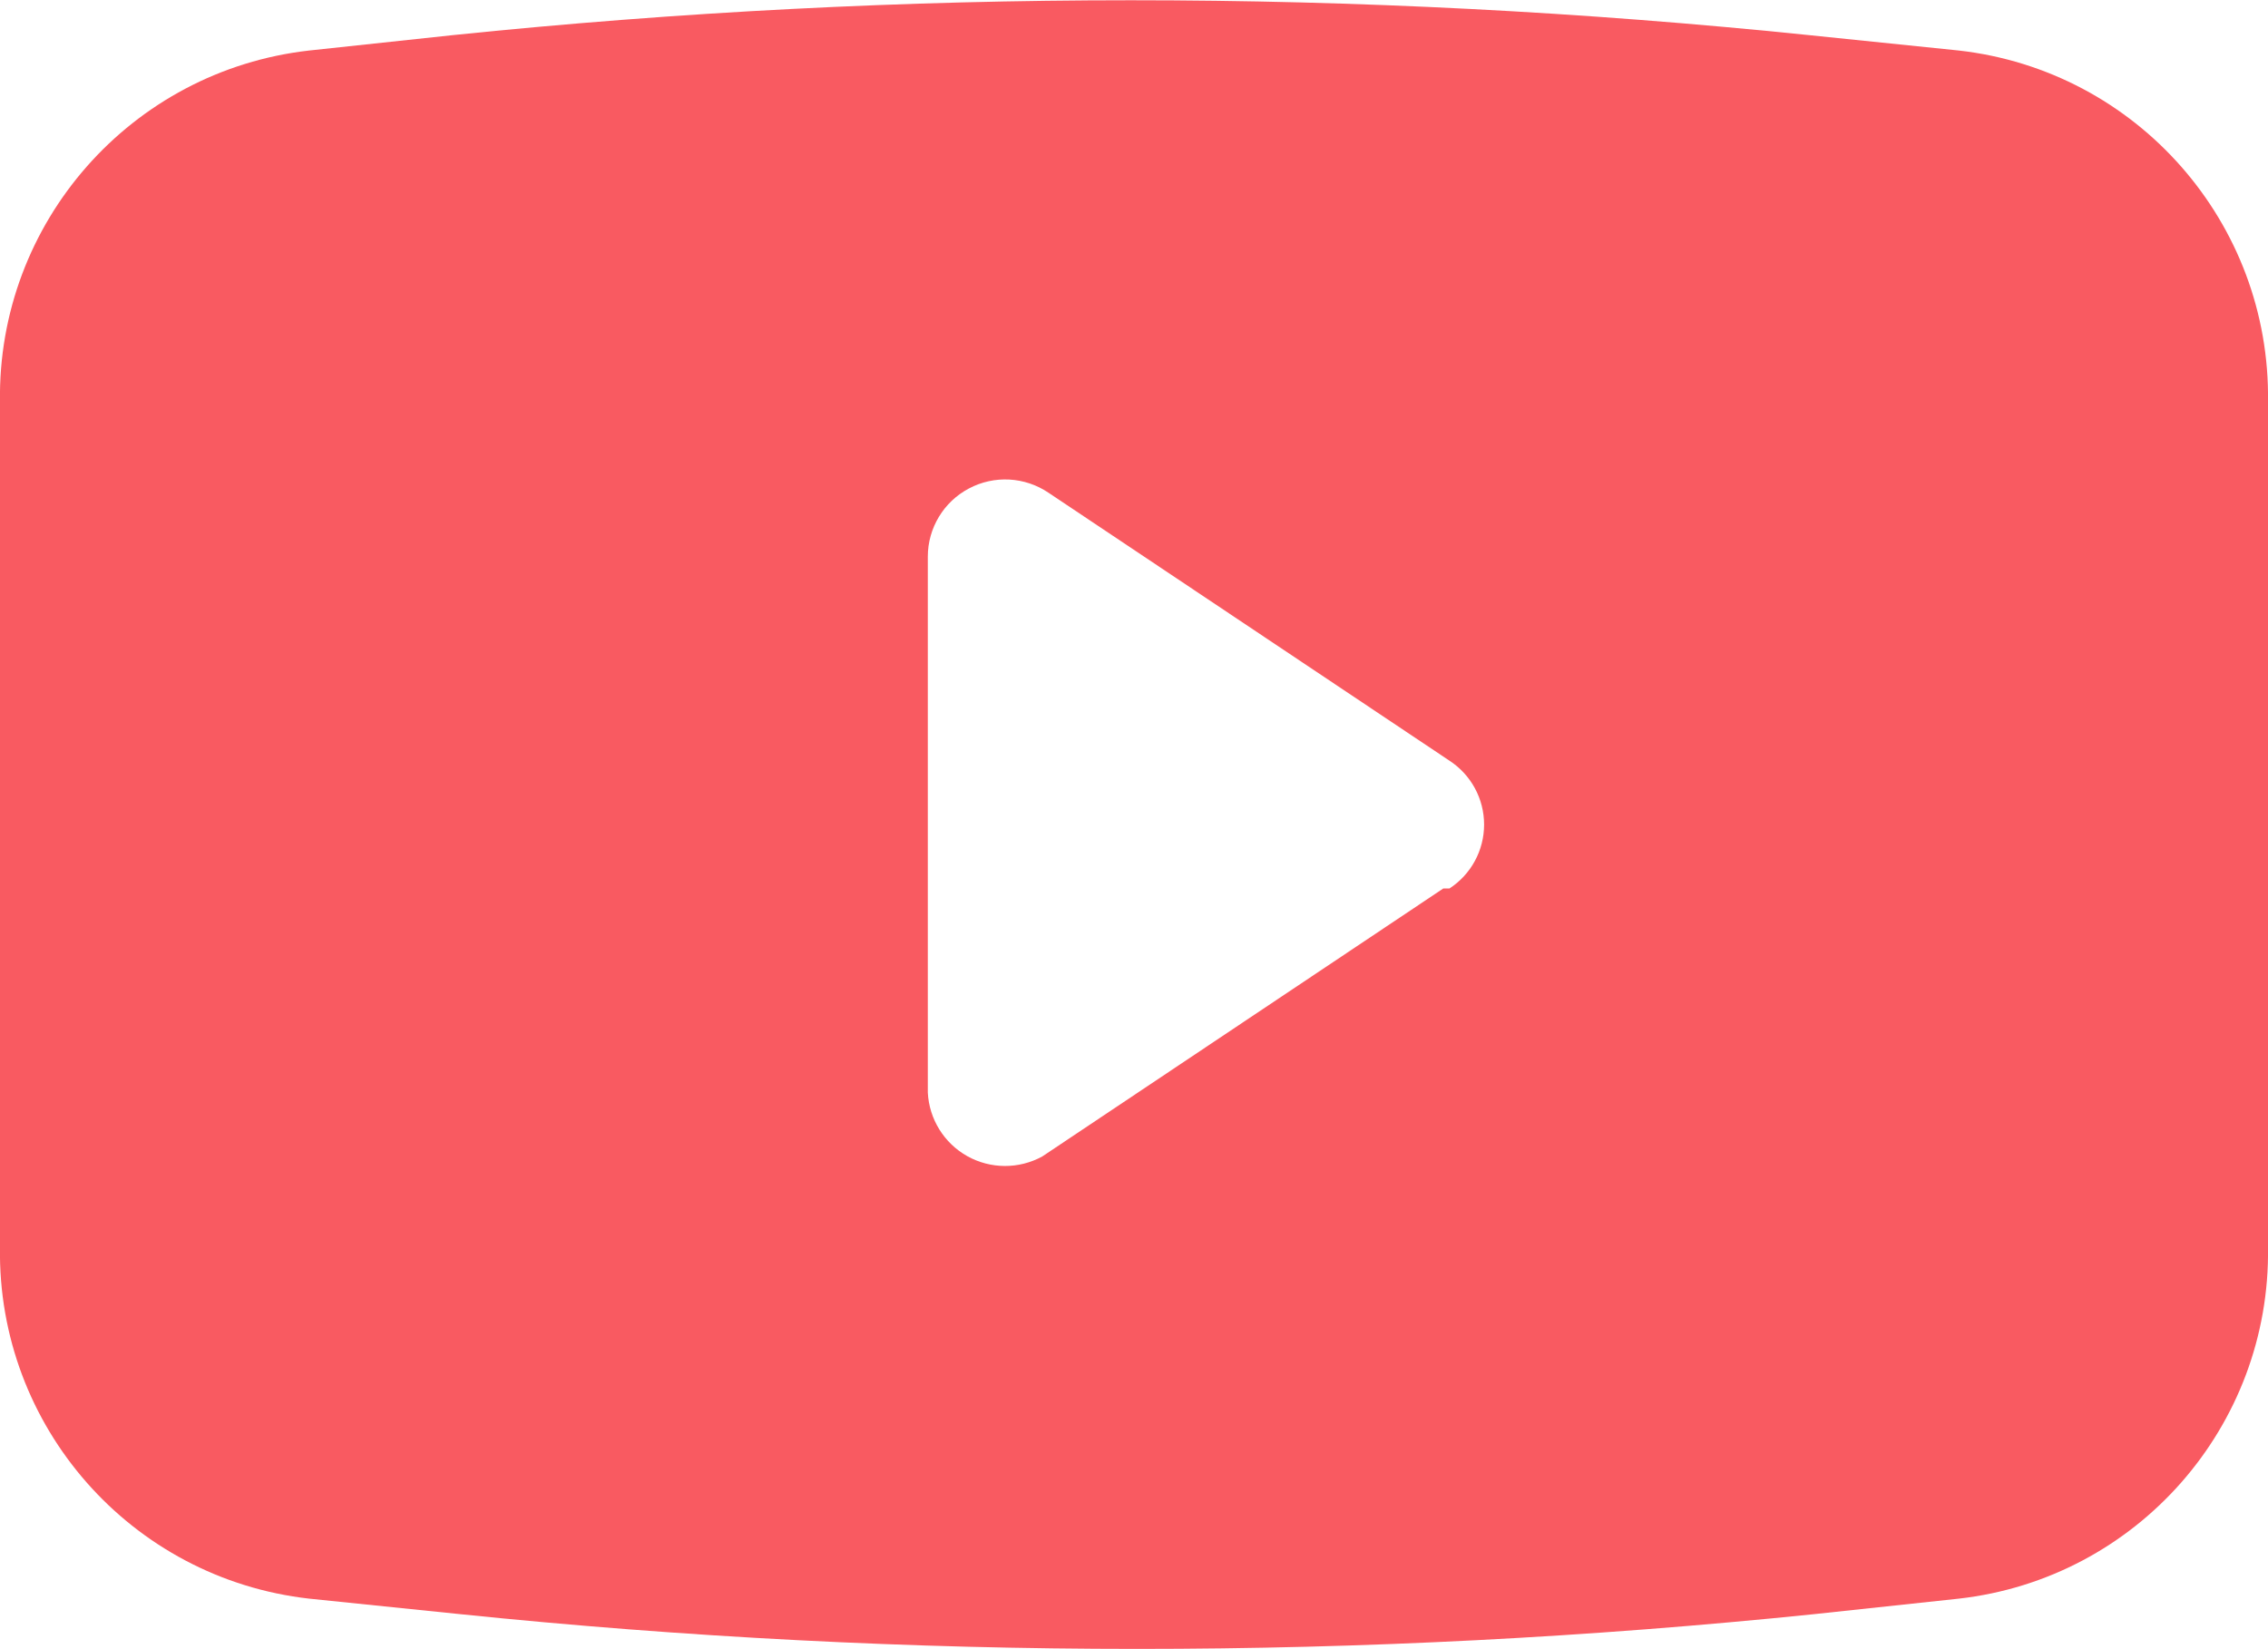 <svg viewBox="0 0 22 16" fill="none" xmlns="http://www.w3.org/2000/svg">
<path fill-rule="evenodd" clip-rule="evenodd" d="M17.54 0.34L19 0.49C20.728 0.685 22.026 2.161 22 3.9V12.1C22.026 13.839 20.728 15.315 19 15.51L17.6 15.66C13.232 16.11 8.828 16.11 4.46 15.66L3 15.51C1.271 15.315 -0.027 13.839 -9.13677e-05 12.1V3.9C-0.027 2.161 1.271 0.685 3 0.49L4.4 0.34C8.768 -0.11 13.171 -0.11 17.54 0.34ZM10.11 11.22L14 8.62H14.06C14.27 8.483 14.396 8.25 14.396 8C14.396 7.75 14.27 7.517 14.06 7.38L10.17 4.78C9.94 4.625 9.644 4.609 9.399 4.739C9.154 4.868 9 5.123 9 5.4V10.6C9.013 10.858 9.158 11.091 9.383 11.217C9.609 11.343 9.883 11.344 10.11 11.22Z" fill="#f95a61"/>
</svg>
